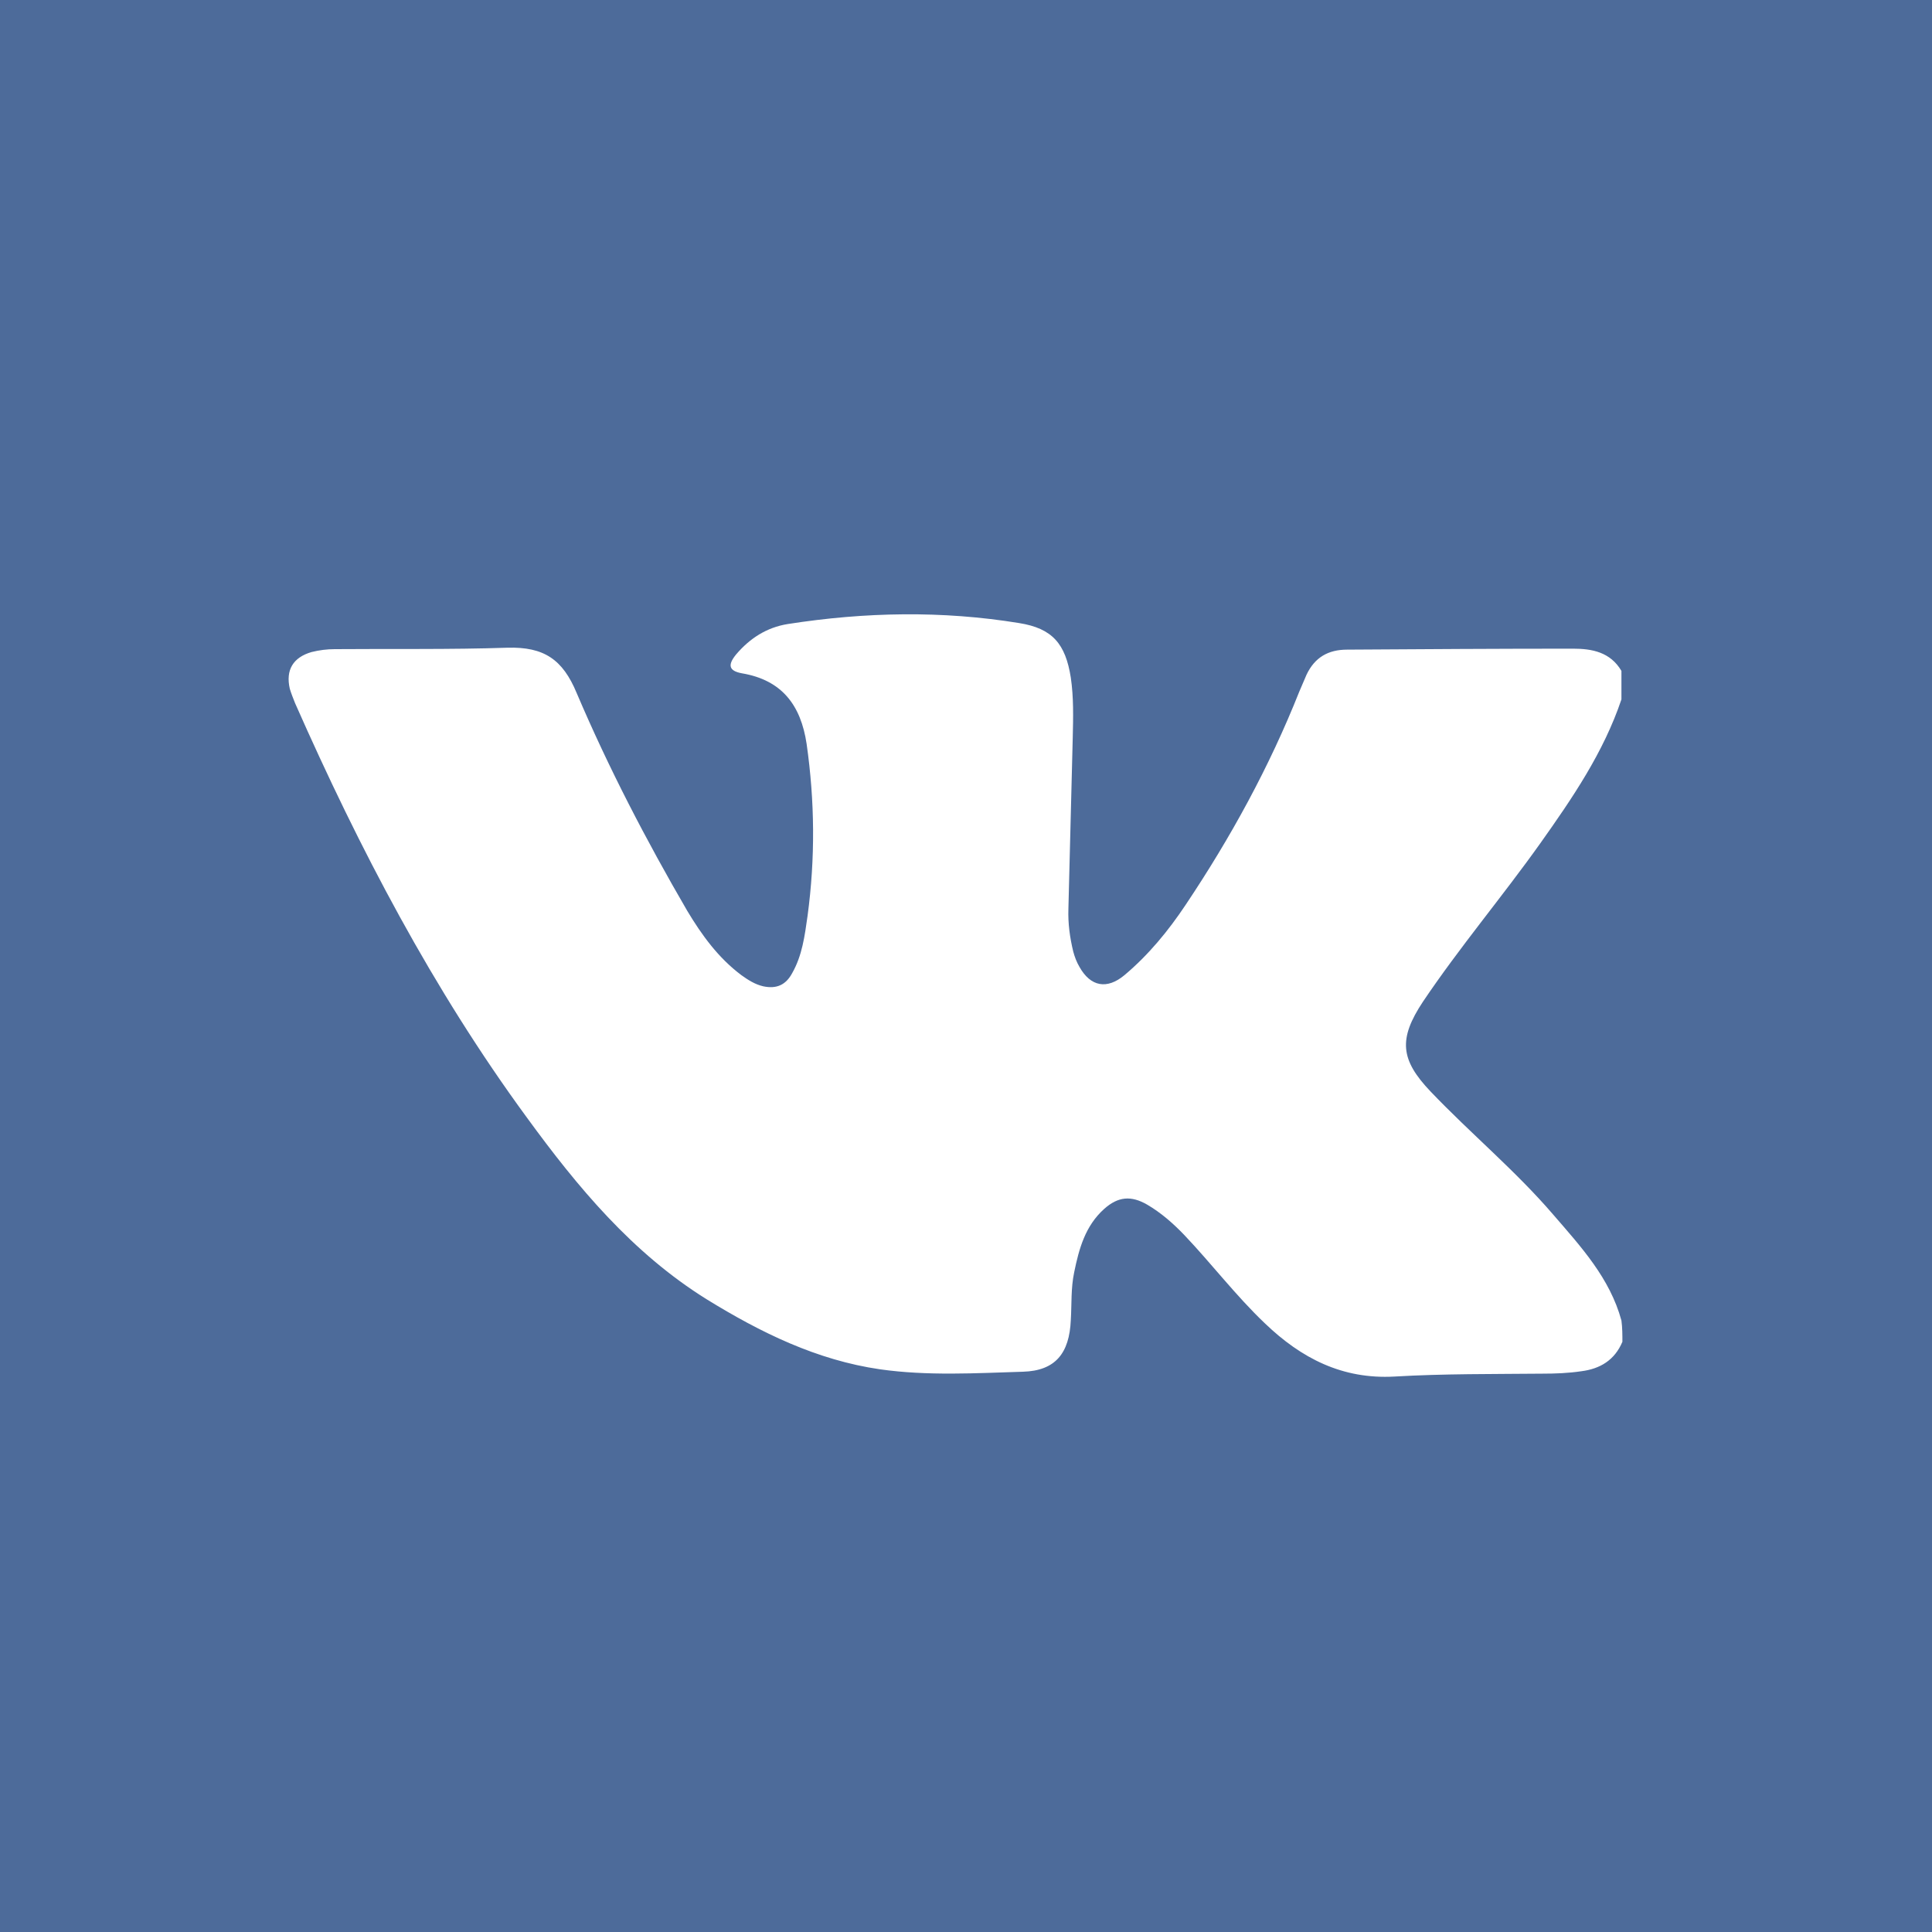 <?xml version="1.0" encoding="utf-8"?>
<!-- Generator: Adobe Illustrator 23.1.0, SVG Export Plug-In . SVG Version: 6.00 Build 0)  -->
<svg version="1.1" id="Слой_1" xmlns="http://www.w3.org/2000/svg" xmlns:xlink="http://www.w3.org/1999/xlink" x="0px" y="0px"
	 viewBox="0 0 40 40" style="enable-background:new 0 0 40 40;" xml:space="preserve">
<style type="text/css">
	.st0{fill:#4D6B9A;}
	.st1{display:none;}
	.st2{display:inline;}
	.st3{fill:#FFFFFF;}
	.st4{display:inline;fill:#FFFFFF;}
</style>
<g>
	<rect x="0" class="st0" width="40" height="40"/>
</g>
<g class="st1">
	<g class="st2">
		<path class="st3" d="M24.64,8.81h-9.36c-3.51,0-6.36,2.85-6.36,6.36v9.36c0,3.51,2.85,6.36,6.36,6.36h9.36
			c3.51,0,6.36-2.85,6.36-6.36v-9.36C31,11.66,28.15,8.81,24.64,8.81z M28.75,24.52c0,2.26-1.84,4.11-4.11,4.11h-9.36
			c-2.26,0-4.11-1.84-4.11-4.11v-9.36c0-2.26,1.84-4.11,4.11-4.11h9.36c2.26,0,4.11,1.84,4.11,4.11V24.52z"/>
		<path class="st3" d="M19.96,14.72c-2.83,0-5.13,2.3-5.13,5.13c0,2.83,2.3,5.13,5.13,5.13s5.13-2.3,5.13-5.13
			C25.09,17.02,22.79,14.72,19.96,14.72z M19.96,22.61c-1.53,0-2.77-1.24-2.77-2.77c0-1.53,1.24-2.77,2.77-2.77
			c1.53,0,2.77,1.24,2.77,2.77C22.73,21.37,21.49,22.61,19.96,22.61z"/>
		<path class="st3" d="M25.71,12.5c-0.84,0-1.52,0.68-1.52,1.52c0,0.84,0.68,1.52,1.52,1.52c0.84,0,1.52-0.68,1.52-1.52
			C27.23,13.18,26.55,12.5,25.71,12.5z"/>
	</g>
</g>
<g id="Слой_2" class="st1">
	<path class="st4" d="M28.1,11H13.56c-2.61,0-4.73,2.12-4.73,4.73v8.53c0,2.61,2.12,4.73,4.73,4.73H28.1c2.61,0,4.73-2.12,4.73-4.73
		v-8.53C32.83,13.12,30.71,11,28.1,11z M17.87,23.95v-7.9c0-0.62,0.68-1.01,1.22-0.69l6.6,3.95c0.52,0.31,0.52,1.07,0,1.38
		l-6.6,3.95C18.55,24.96,17.87,24.57,17.87,23.95z"/>
</g>
<g id="Слой_3" class="st1">
	<path class="st4" d="M25.76,7.32l-3.62-0.09c-1.42-0.03-2.8,0.57-3.83,1.7c-1.03,1.13-1.6,2.64-1.6,4.26v3.86h-3.36
		c-0.14,0-0.25,0.13-0.25,0.28v4.85c0,0.16,0.11,0.28,0.25,0.28h3.36v12.27c0,0.16,0.11,0.28,0.25,0.28h4.46
		c0.14,0,0.25-0.13,0.25-0.28V22.45h3.39c0.13,0,0.23-0.1,0.25-0.24l0.56-4.85c0.01-0.08-0.01-0.16-0.06-0.22
		c-0.05-0.06-0.12-0.1-0.19-0.1h-3.95l0-2.45c0-0.01-0.09-1.19,0.46-1.87c0.26-0.31,0.6-0.47,1.07-0.47h2.56
		c0.14,0,0.25-0.13,0.25-0.28V7.6C26,7.44,25.89,7.32,25.76,7.32z"/>
</g>
<g id="Слой_4">
	<g>
		<path class="st3" d="M33.59,27.78c-0.16,0.38-0.46,0.56-0.85,0.61c-0.27,0.04-0.54,0.05-0.8,0.05c-1.02,0.01-2.05,0-3.07,0.06
			c-1.08,0.06-1.93-0.38-2.68-1.1c-0.6-0.57-1.1-1.23-1.67-1.83c-0.23-0.24-0.48-0.46-0.77-0.63c-0.33-0.19-0.6-0.17-0.89,0.09
			c-0.39,0.35-0.52,0.82-0.62,1.31c-0.07,0.33-0.05,0.66-0.07,0.99c-0.03,0.69-0.32,1.05-0.99,1.07c-0.98,0.03-1.97,0.09-2.96-0.05
			c-1.31-0.19-2.47-0.76-3.59-1.45c-1.54-0.96-2.67-2.32-3.72-3.76c-1.95-2.66-3.47-5.57-4.8-8.58c-0.04-0.1-0.08-0.2-0.11-0.3
			c-0.09-0.39,0.07-0.65,0.45-0.76c0.16-0.04,0.32-0.06,0.48-0.06c1.19-0.01,2.39,0.01,3.58-0.03c0.75-0.02,1.14,0.24,1.43,0.94
			c0.66,1.55,1.44,3.05,2.29,4.51c0.3,0.5,0.64,0.97,1.12,1.33c0.14,0.1,0.28,0.19,0.45,0.23c0.28,0.06,0.47-0.03,0.6-0.27
			c0.21-0.37,0.26-0.77,0.32-1.19c0.16-1.19,0.15-2.37-0.02-3.56c-0.12-0.8-0.51-1.32-1.34-1.46c-0.27-0.05-0.3-0.17-0.12-0.39
			c0.28-0.33,0.63-0.56,1.07-0.63c1.6-0.25,3.2-0.28,4.79-0.02c0.69,0.11,0.96,0.43,1.07,1.13c0.06,0.41,0.05,0.82,0.04,1.24
			c-0.03,1.18-0.06,2.37-0.09,3.55c-0.01,0.3,0.03,0.59,0.1,0.88c0.03,0.11,0.07,0.22,0.13,0.32c0.23,0.41,0.57,0.47,0.93,0.17
			c0.5-0.42,0.91-0.92,1.27-1.46c0.93-1.39,1.73-2.85,2.35-4.41c0.05-0.12,0.1-0.23,0.15-0.35c0.17-0.36,0.45-0.52,0.84-0.52
			c1.56-0.01,3.12-0.02,4.68-0.02c0.39,0,0.77,0.07,1,0.46c0,0.2,0,0.39,0,0.59c-0.37,1.1-1.02,2.05-1.68,2.98
			c-0.79,1.11-1.67,2.15-2.43,3.28c-0.51,0.77-0.47,1.2,0.16,1.86c0.83,0.87,1.76,1.64,2.54,2.55c0.57,0.66,1.17,1.31,1.41,2.19
			C33.59,27.49,33.59,27.64,33.59,27.78z"/>
	</g>
</g>
</svg>

